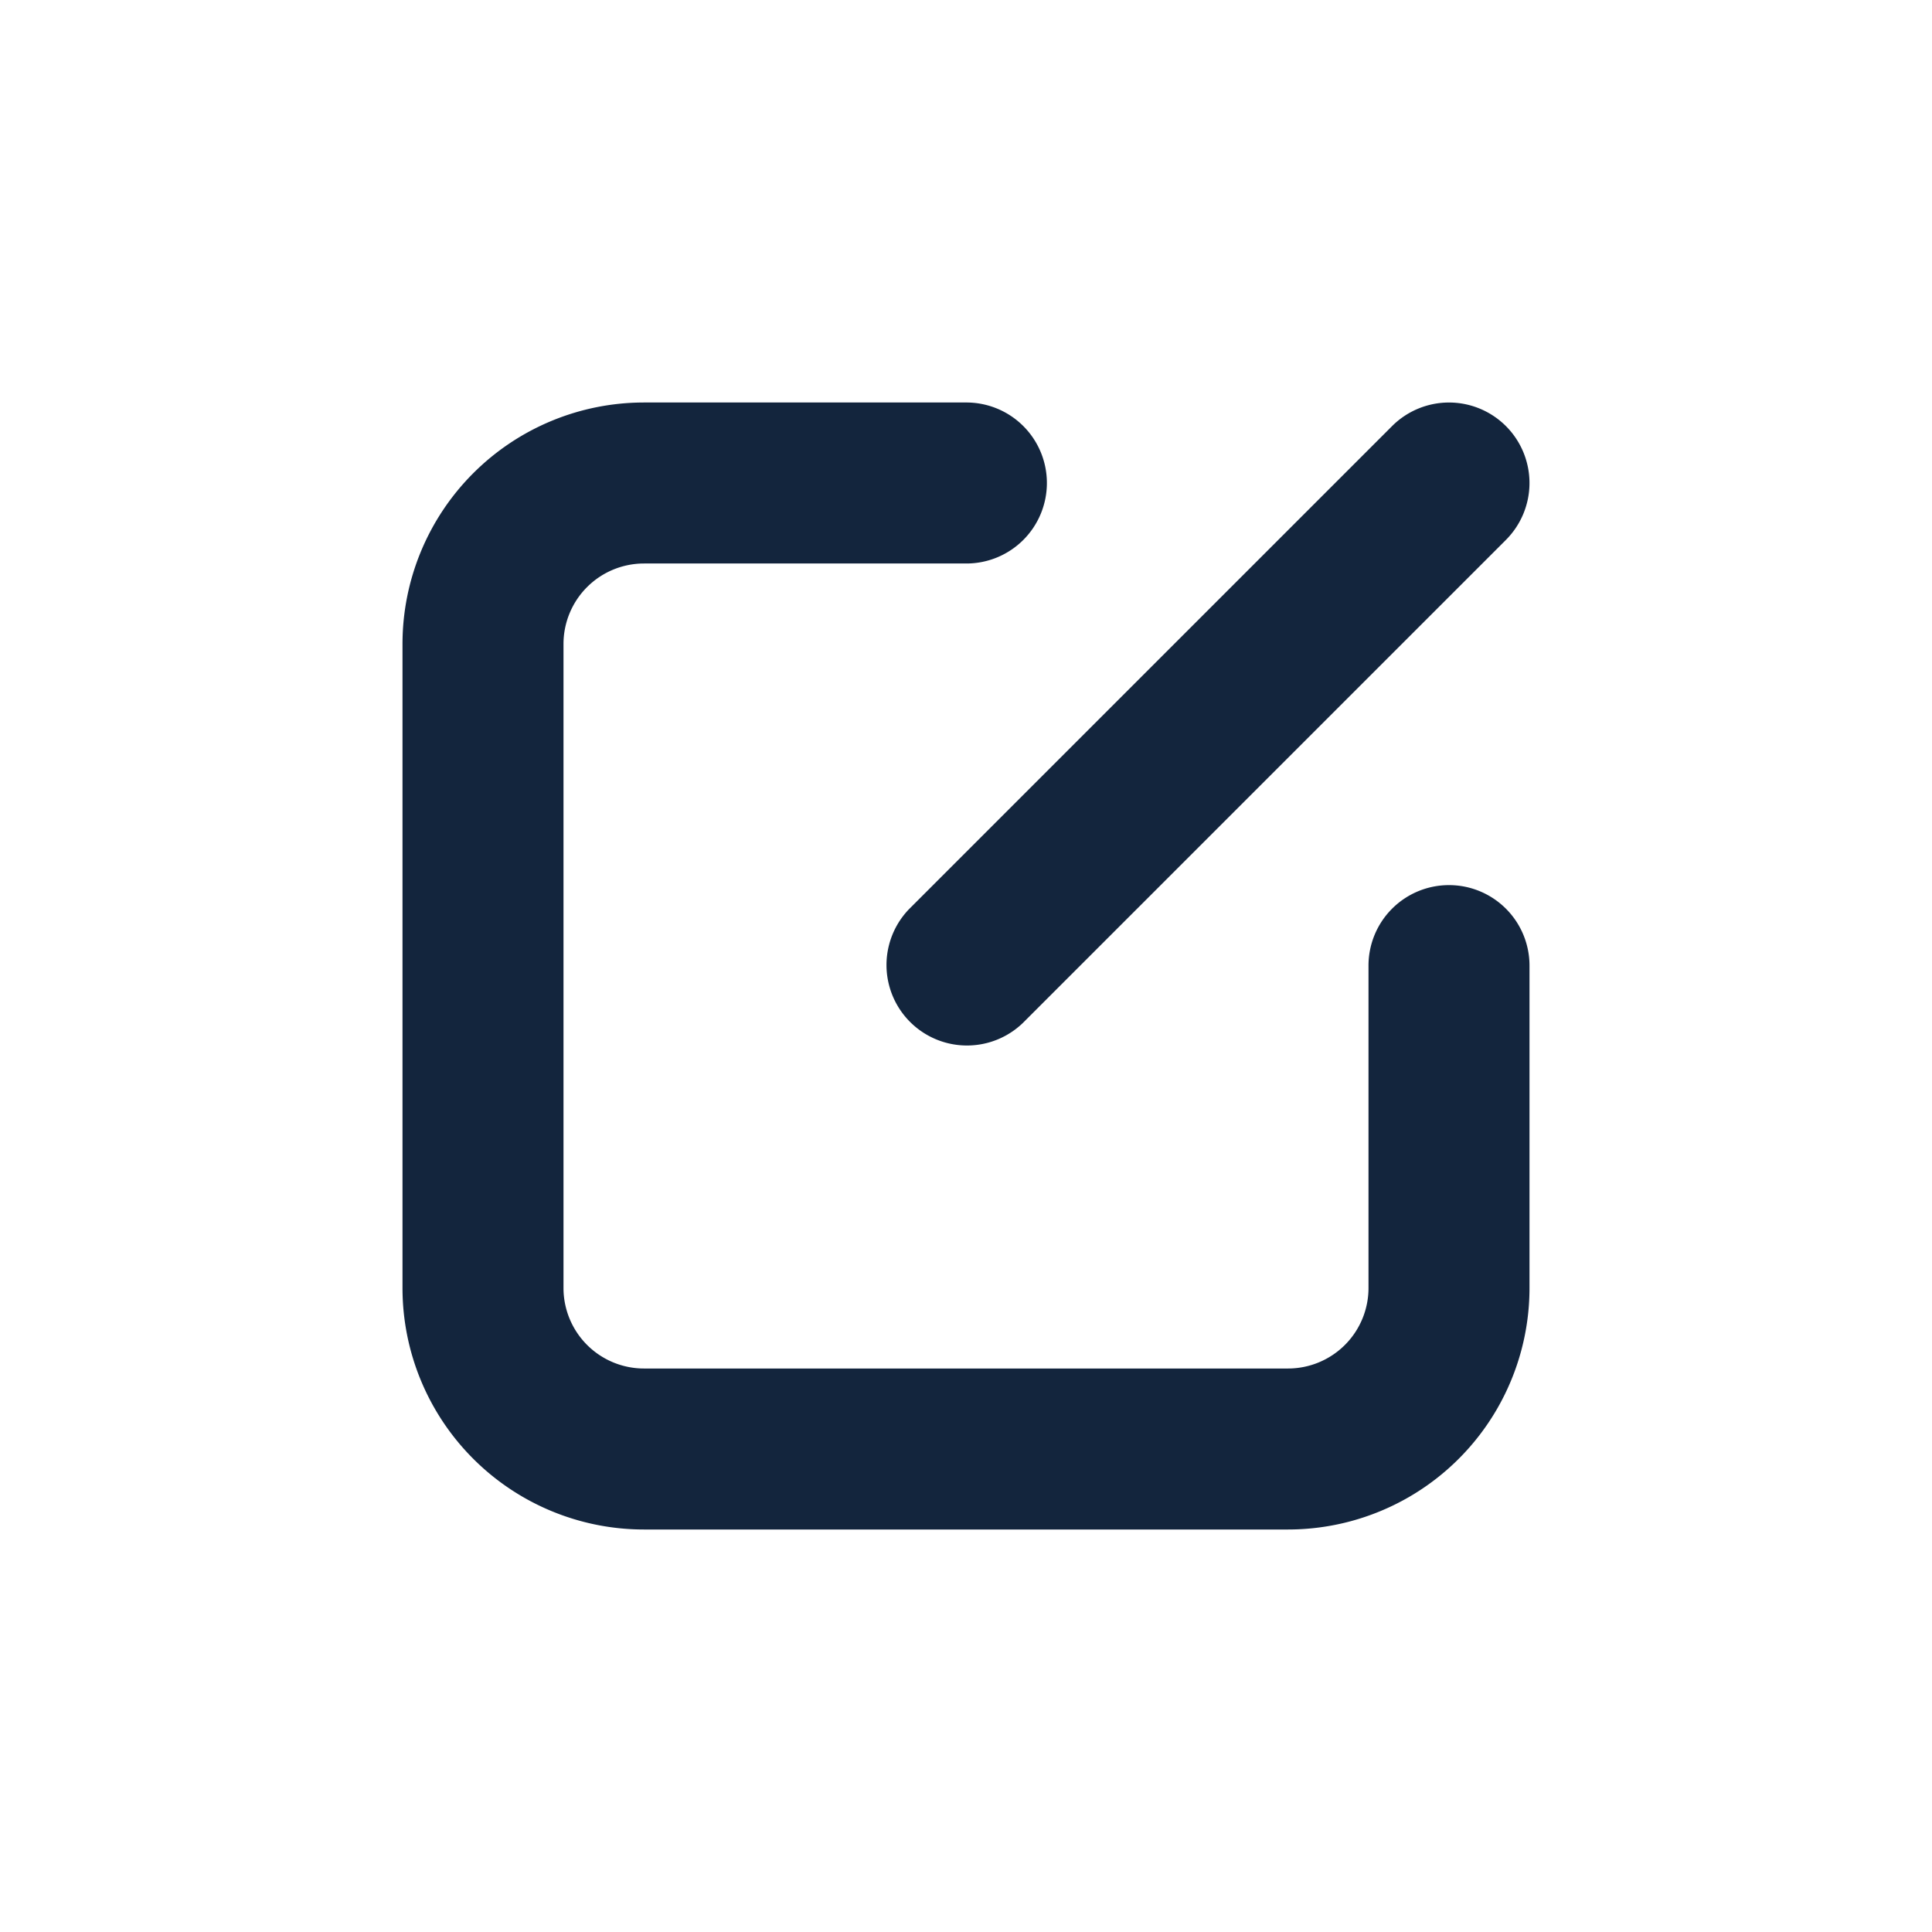 <?xml version="1.0" standalone="no"?><!DOCTYPE svg PUBLIC "-//W3C//DTD SVG 1.1//EN" "http://www.w3.org/Graphics/SVG/1.1/DTD/svg11.dtd"><svg t="1756966748255" class="icon" viewBox="0 0 1024 1024" version="1.1" xmlns="http://www.w3.org/2000/svg" p-id="66043" xmlns:xlink="http://www.w3.org/1999/xlink" width="128" height="128"><path d="M341.333 298.667a42.667 42.667 0 0 0-42.667 42.667v341.333a42.667 42.667 0 0 0 42.667 42.667h341.333a42.667 42.667 0 0 0 42.667-42.667v-170.667a42.667 42.667 0 1 1 85.333 0v170.667a128 128 0 0 1-128 128H341.333a128 128 0 0 1-128-128V341.333a128 128 0 0 1 128-128h170.667a42.667 42.667 0 1 1 0 85.333H341.333z" fill="#13253D" p-id="66044"></path><path d="M798.165 225.835a42.667 42.667 0 0 1 0 60.331l-256 256a42.667 42.667 0 0 1-60.331-60.331l256-256a42.667 42.667 0 0 1 60.331 0z" fill="#13253D" p-id="66045"></path></svg>